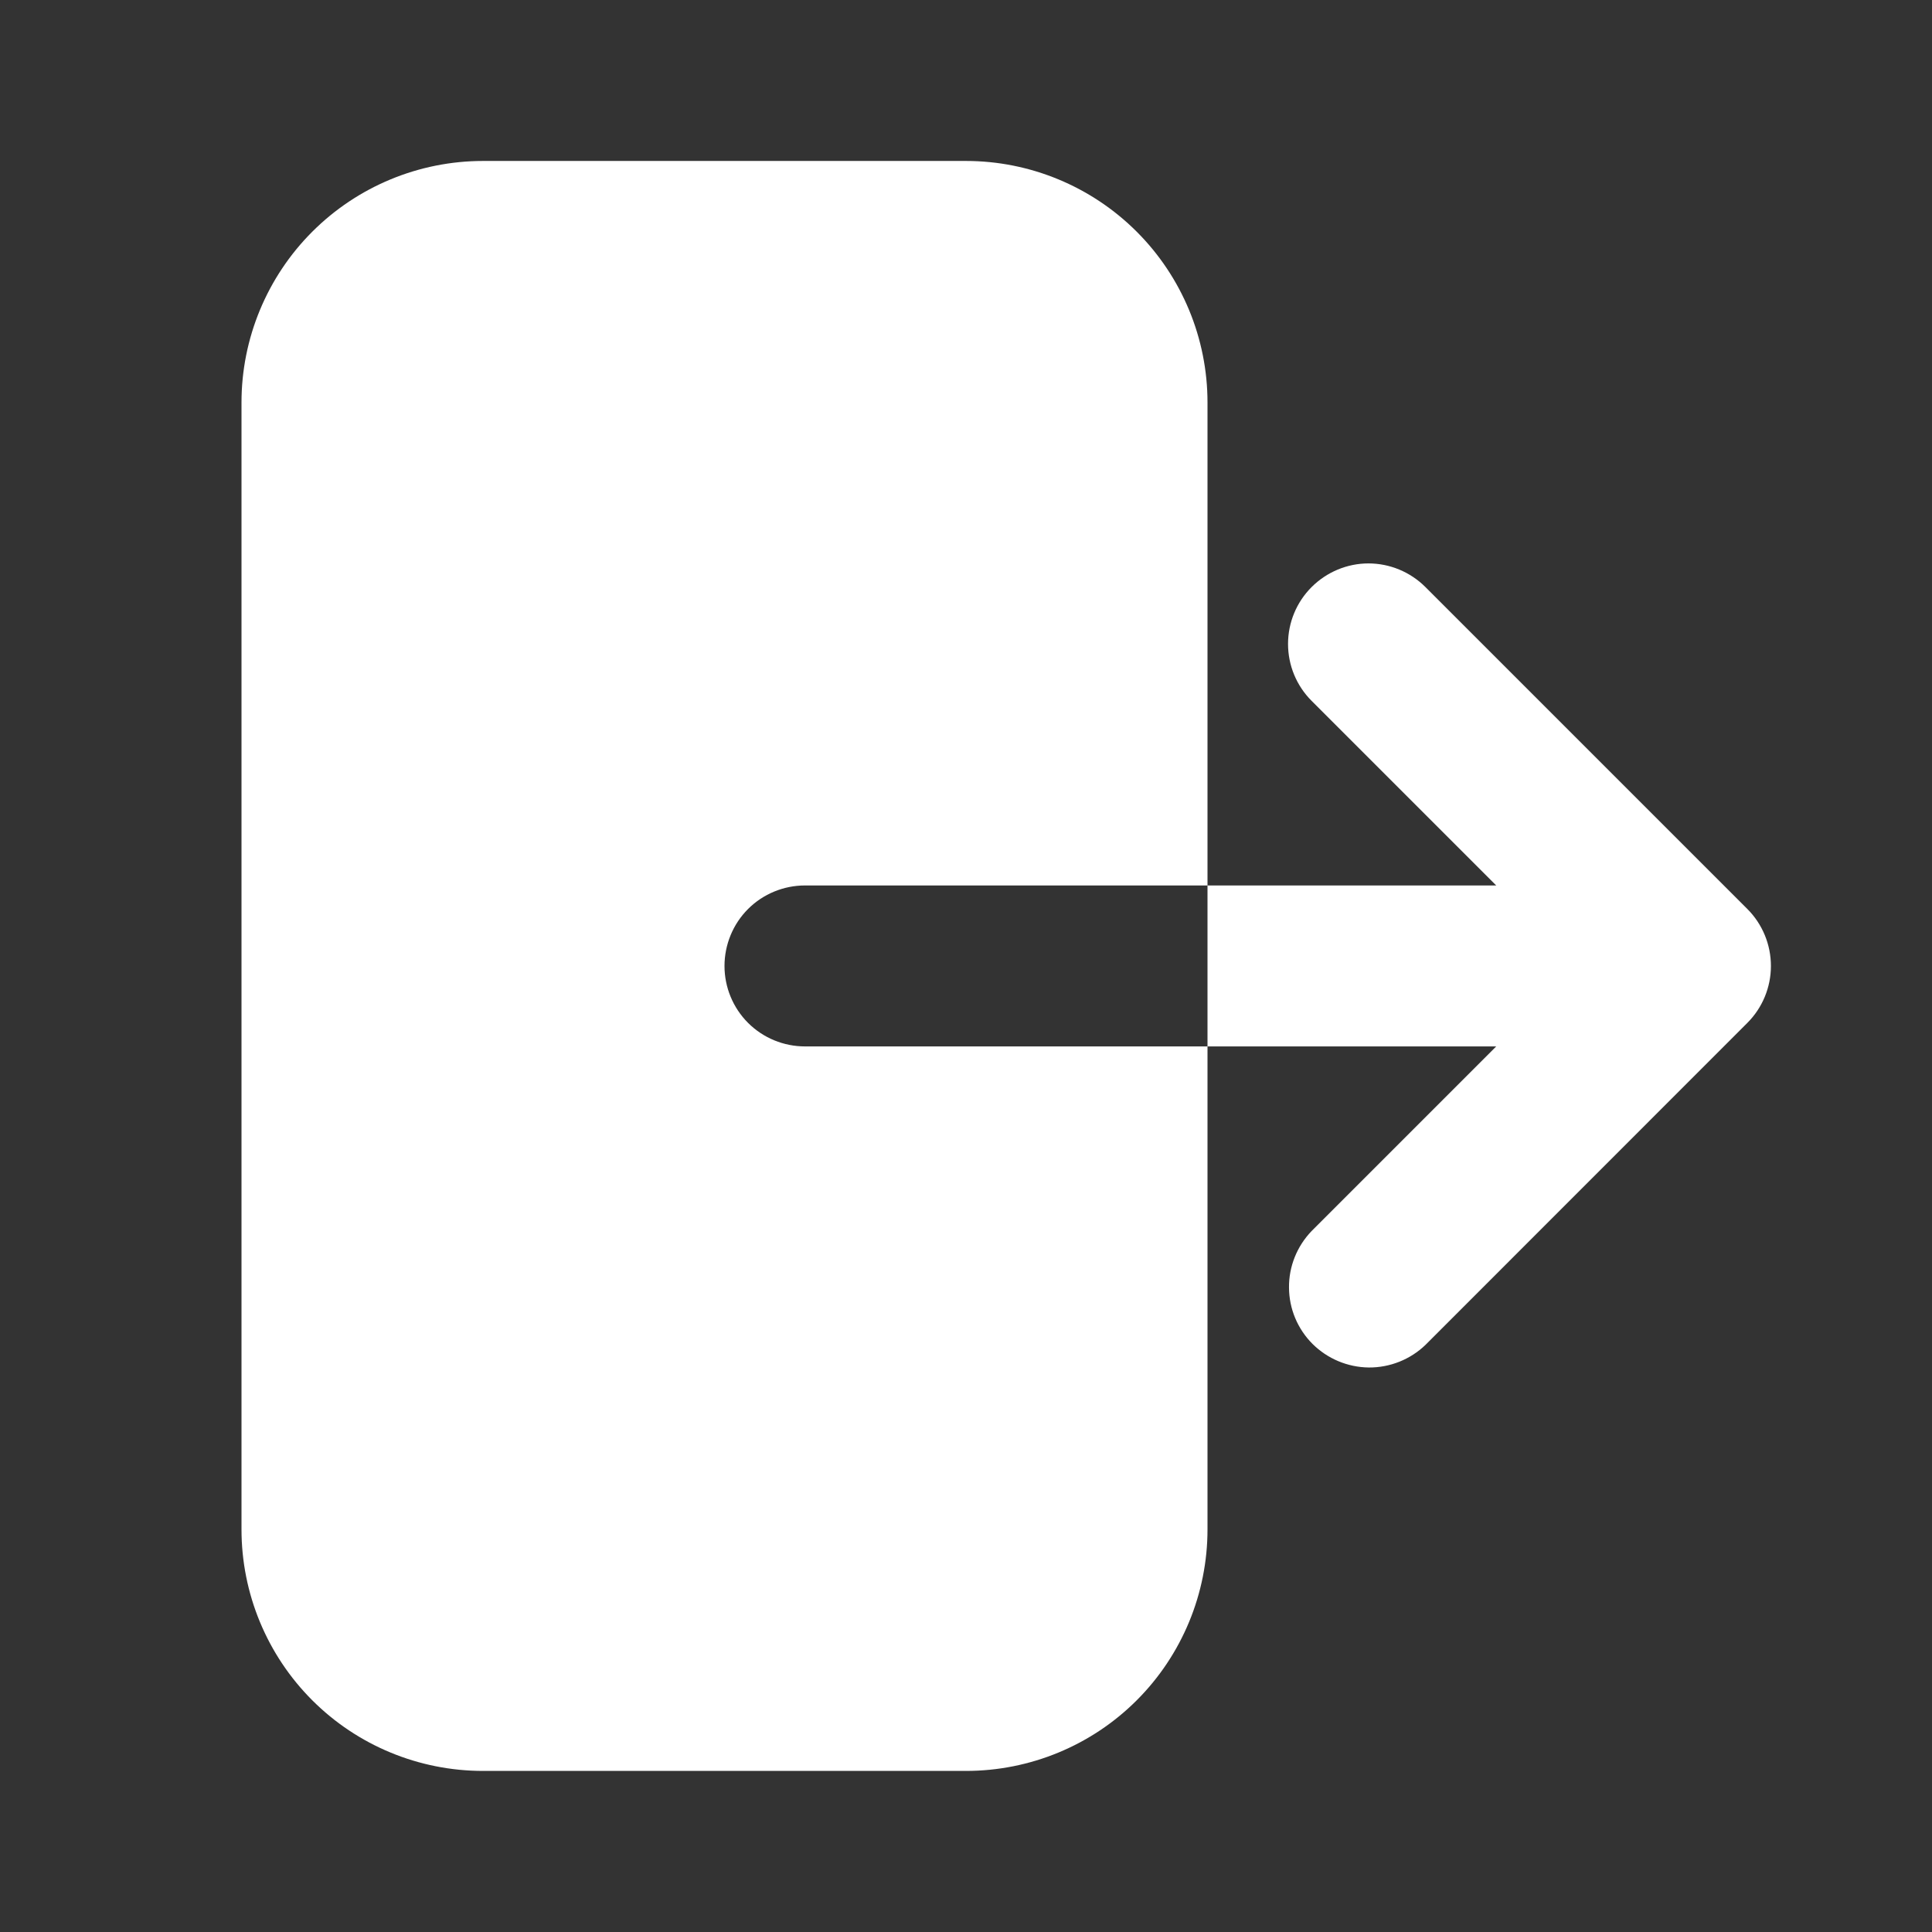 <svg width="16" height="16" viewBox="0 0 16 16" fill="none" xmlns="http://www.w3.org/2000/svg">
<rect x="0" y="0" width="16" height="16" fill="#333333" stroke="none"/>
<path fill-rule="evenodd" clip-rule="evenodd" d="M4 1.333C3.47 1.333 2.961 1.544 2.586 1.919C2.211 2.294 2 2.803 2 3.333V12.666C2 13.197 2.211 13.706 2.586 14.081C2.961 14.456 3.47 14.666 4 14.666H8C8.53 14.666 9.039 14.456 9.414 14.081C9.789 13.706 10 13.197 10 12.666V3.333C10 2.803 9.789 2.294 9.414 1.919C9.039 1.544 8.53 1.333 8 1.333H4ZM10.862 4.862C10.987 4.737 11.157 4.666 11.333 4.666C11.51 4.666 11.68 4.737 11.805 4.862L14.471 7.528C14.596 7.653 14.666 7.823 14.666 8C14.666 8.176 14.596 8.346 14.471 8.471L11.805 11.138C11.679 11.259 11.511 11.326 11.336 11.325C11.161 11.323 10.994 11.253 10.87 11.13C10.746 11.006 10.676 10.839 10.675 10.664C10.673 10.489 10.741 10.321 10.862 10.195L12.391 8.666H6.667C6.49 8.666 6.32 8.596 6.195 8.471C6.07 8.346 6 8.176 6 8C6 7.823 6.07 7.653 6.195 7.528C6.32 7.403 6.49 7.333 6.667 7.333H12.391L10.862 5.804C10.737 5.679 10.667 5.51 10.667 5.333C10.667 5.156 10.737 4.987 10.862 4.862Z" fill="white"/>
</svg>
